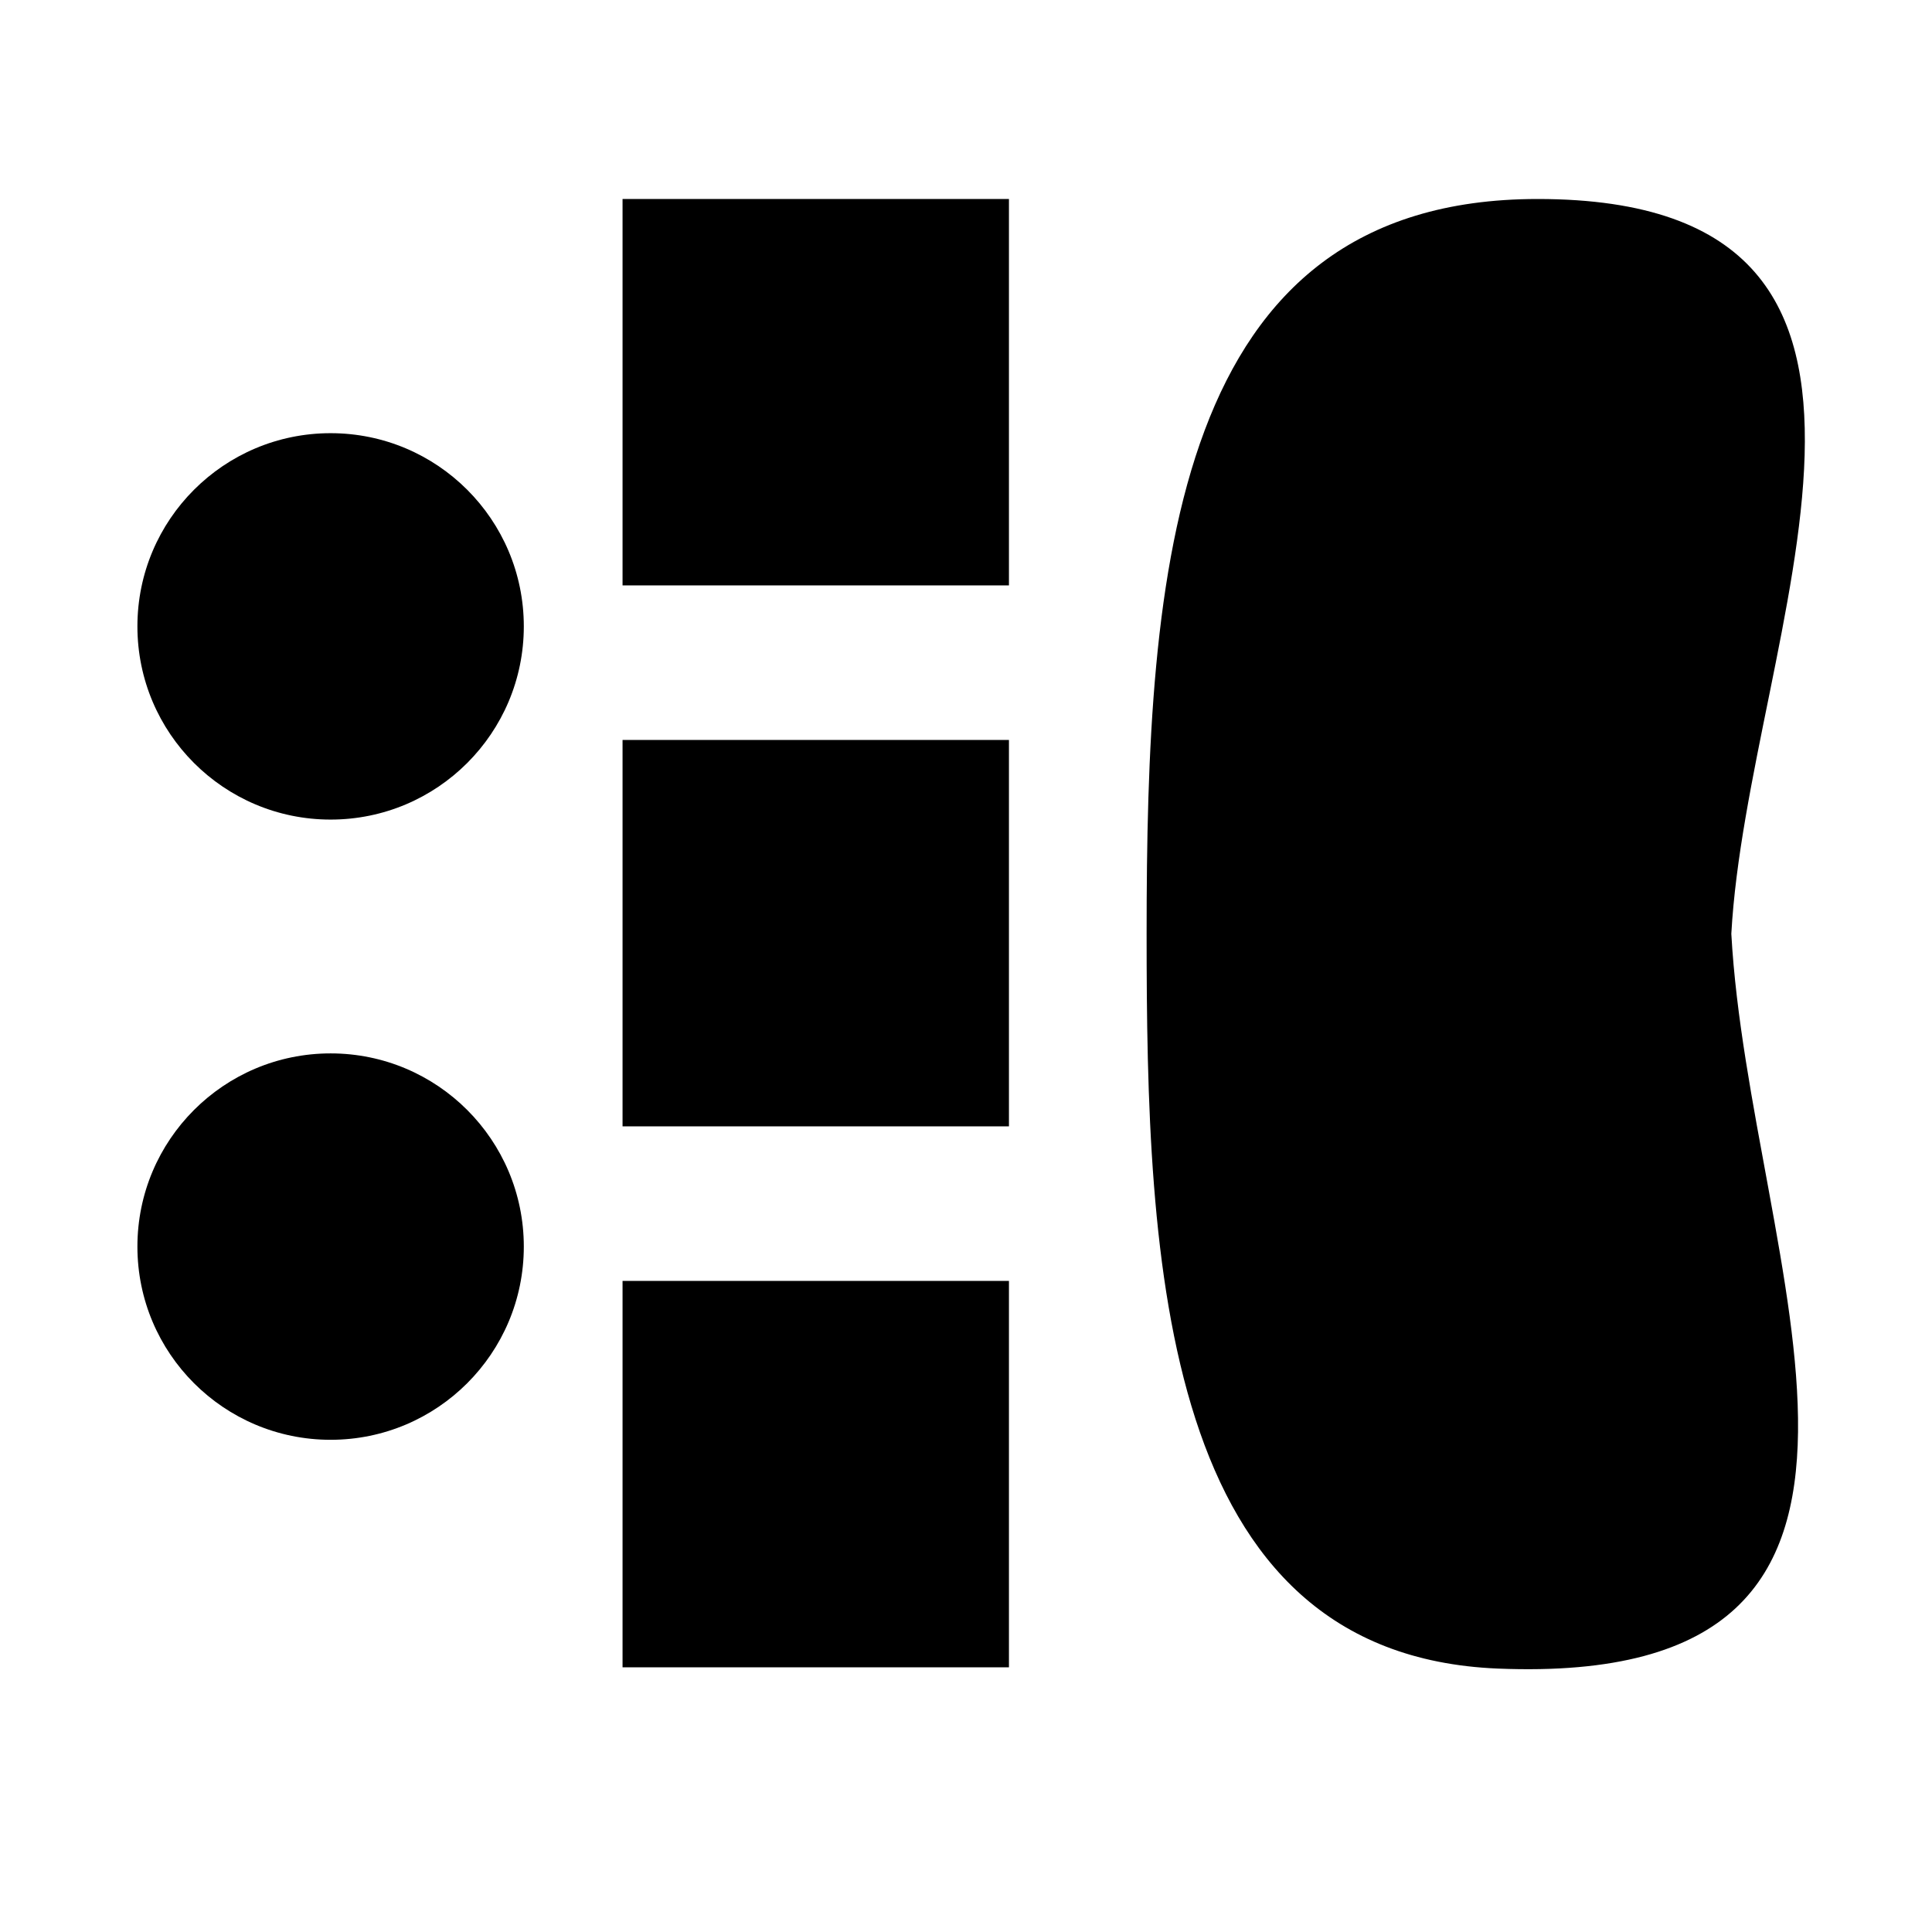 <svg enable-background="new 0 0 500 500" height="500" viewBox="0 0 500 500" width="500" xmlns="http://www.w3.org/2000/svg"><path d="m161.115 51.5h100v100h-100z"/><path d="m161.115 191.5h100v100h-100z"/><path d="m161.115 331.5h100v100h-100z"/><path d="m448.066 241.663c4.206-76.658 63.092-190.163-50.12-190.163-94.839 0-101.203 96.192-101.203 190.163 0 84.969 3.451 186.586 90.904 190.163 121.919 4.987 65.094-104.974 60.419-190.163z" stroke-width=".924"/><g stroke-width=".903"><circle cx="85.562" cy="162.107" r="50"/><circle cx="85.562" cy="322.618" r="50"/></g></svg>